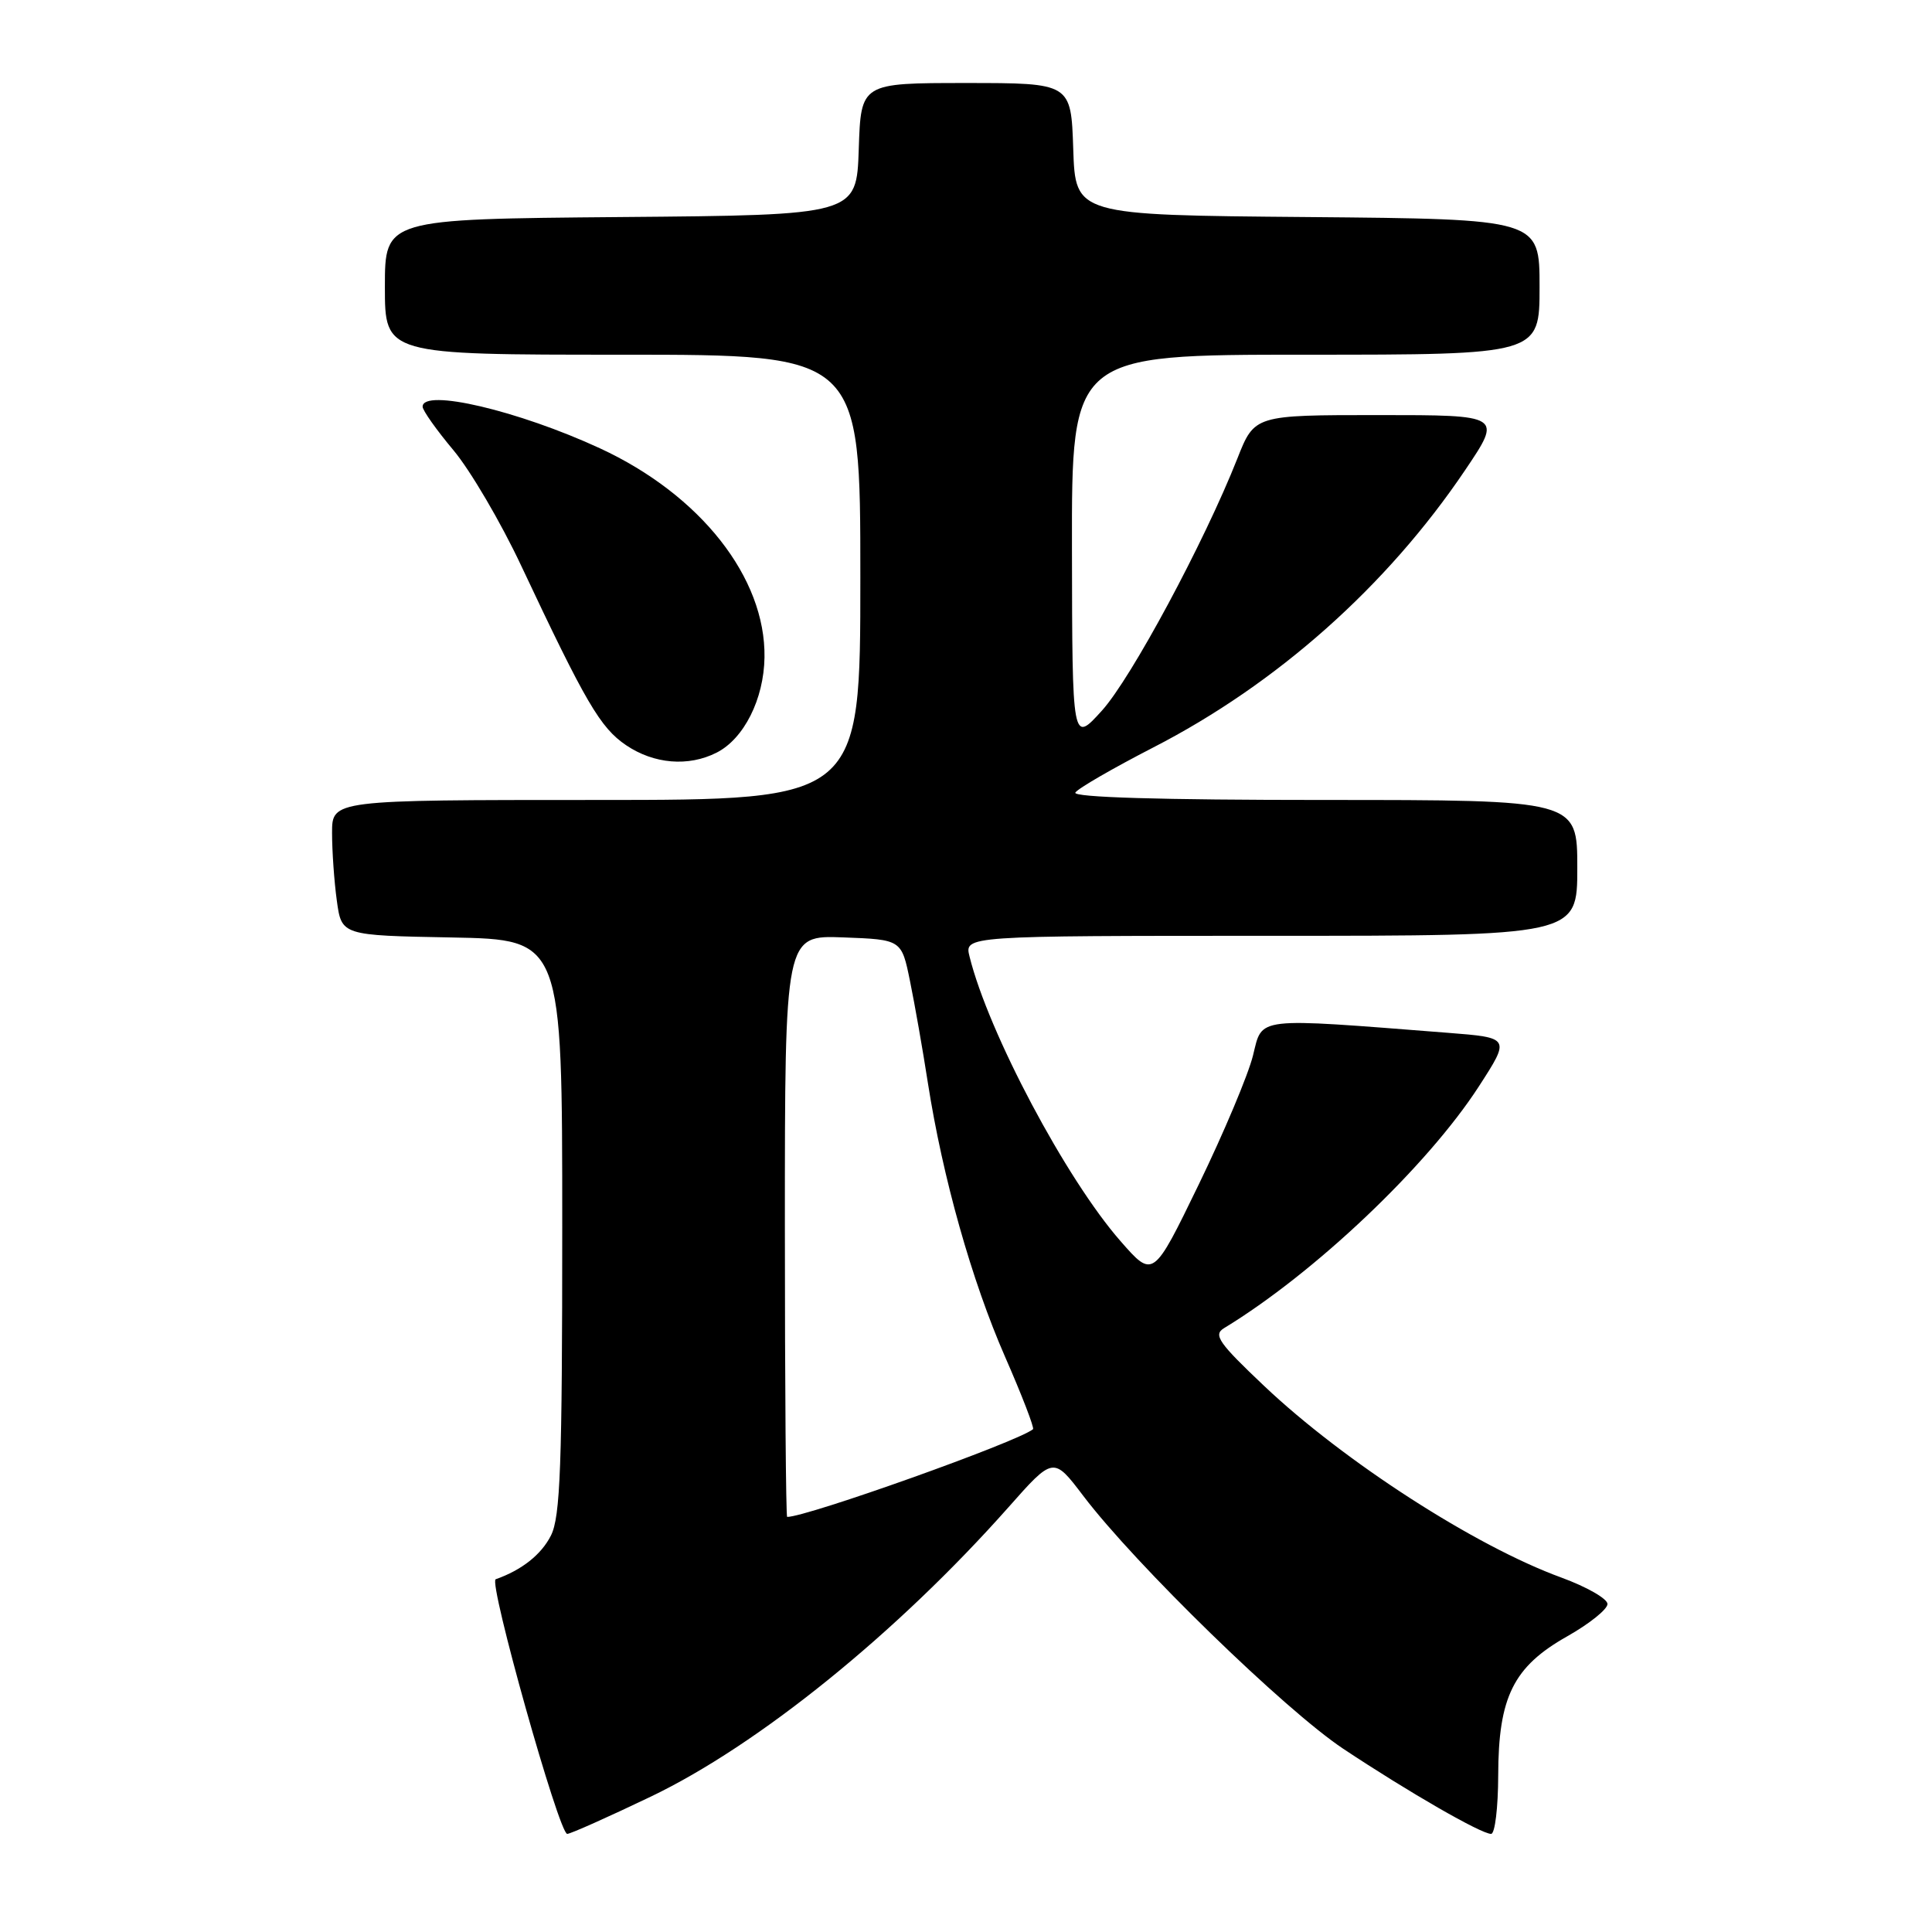 <?xml version="1.0" encoding="UTF-8" standalone="no"?>
<!DOCTYPE svg PUBLIC "-//W3C//DTD SVG 1.1//EN" "http://www.w3.org/Graphics/SVG/1.1/DTD/svg11.dtd" >
<svg xmlns="http://www.w3.org/2000/svg" xmlns:xlink="http://www.w3.org/1999/xlink" version="1.1" viewBox="0 0 256 256">
 <g >
 <path fill="currentColor"
d=" M 86.22 238.07 C 100.48 231.24 118.86 216.37 133.60 199.75 C 139.58 192.99 139.58 192.99 143.54 198.21 C 150.48 207.35 170.24 226.57 178.00 231.73 C 186.66 237.48 196.25 243.00 197.58 243.00 C 198.09 243.00 198.51 239.51 198.52 235.25 C 198.54 224.86 200.53 220.85 207.65 216.83 C 210.59 215.17 213.00 213.24 213.00 212.54 C 213.00 211.84 210.25 210.27 206.90 209.04 C 195.48 204.88 178.11 193.68 167.50 183.64 C 161.50 177.96 160.74 176.88 162.17 176.00 C 174.16 168.72 189.11 154.54 195.96 143.95 C 200.13 137.50 200.13 137.50 191.82 136.85 C 166.05 134.84 167.31 134.69 166.03 139.85 C 165.40 142.41 162.16 150.10 158.84 156.95 C 152.80 169.40 152.80 169.40 148.47 164.45 C 141.26 156.22 130.97 136.84 128.47 126.75 C 127.78 124.00 127.78 124.00 168.39 124.00 C 209.00 124.00 209.00 124.00 209.00 115.00 C 209.00 106.00 209.00 106.00 175.44 106.00 C 153.78 106.00 142.10 105.65 142.49 105.02 C 142.82 104.48 147.46 101.80 152.80 99.05 C 169.19 90.63 183.76 77.68 194.12 62.32 C 199.06 55.00 199.06 55.00 182.65 55.00 C 166.23 55.00 166.23 55.00 163.96 60.75 C 159.58 71.84 149.90 89.86 146.01 94.16 C 142.08 98.50 142.08 98.50 142.04 72.75 C 142.00 47.00 142.00 47.00 173.00 47.00 C 204.00 47.00 204.00 47.00 204.00 38.01 C 204.00 29.03 204.00 29.03 173.25 28.76 C 142.50 28.50 142.50 28.50 142.21 19.75 C 141.92 11.00 141.92 11.00 128.00 11.00 C 114.08 11.00 114.08 11.00 113.79 19.75 C 113.50 28.50 113.50 28.50 82.25 28.76 C 51.00 29.03 51.00 29.03 51.00 38.01 C 51.00 47.00 51.00 47.00 82.50 47.00 C 114.00 47.00 114.00 47.00 114.00 76.50 C 114.00 106.00 114.00 106.00 79.00 106.00 C 44.00 106.00 44.00 106.00 44.00 110.36 C 44.00 112.76 44.28 116.80 44.63 119.33 C 45.26 123.95 45.26 123.95 59.88 124.22 C 74.50 124.50 74.50 124.50 74.50 162.50 C 74.50 194.29 74.25 200.99 73.00 203.47 C 71.72 206.00 69.14 208.04 65.68 209.26 C 64.69 209.61 74.07 243.00 75.16 243.00 C 75.59 243.00 80.56 240.78 86.22 238.07 Z  M 94.95 99.73 C 98.57 97.90 101.22 92.64 101.30 87.10 C 101.46 76.54 92.81 65.56 79.49 59.40 C 68.69 54.41 56.00 51.43 56.00 53.89 C 56.00 54.38 57.83 56.97 60.07 59.64 C 62.31 62.31 66.37 69.22 69.08 75.00 C 77.62 93.14 79.54 96.43 82.97 98.75 C 86.66 101.24 91.22 101.62 94.95 99.73 Z  M 104.00 162.46 C 104.00 123.92 104.00 123.92 111.73 124.21 C 119.46 124.50 119.46 124.50 120.58 130.00 C 121.20 133.03 122.27 139.10 122.95 143.50 C 124.91 156.04 128.75 169.67 133.18 179.79 C 135.42 184.90 137.08 189.22 136.88 189.38 C 134.79 191.07 106.94 201.00 104.30 201.00 C 104.14 201.00 104.00 183.66 104.00 162.46 Z "/>
</g>
</svg>